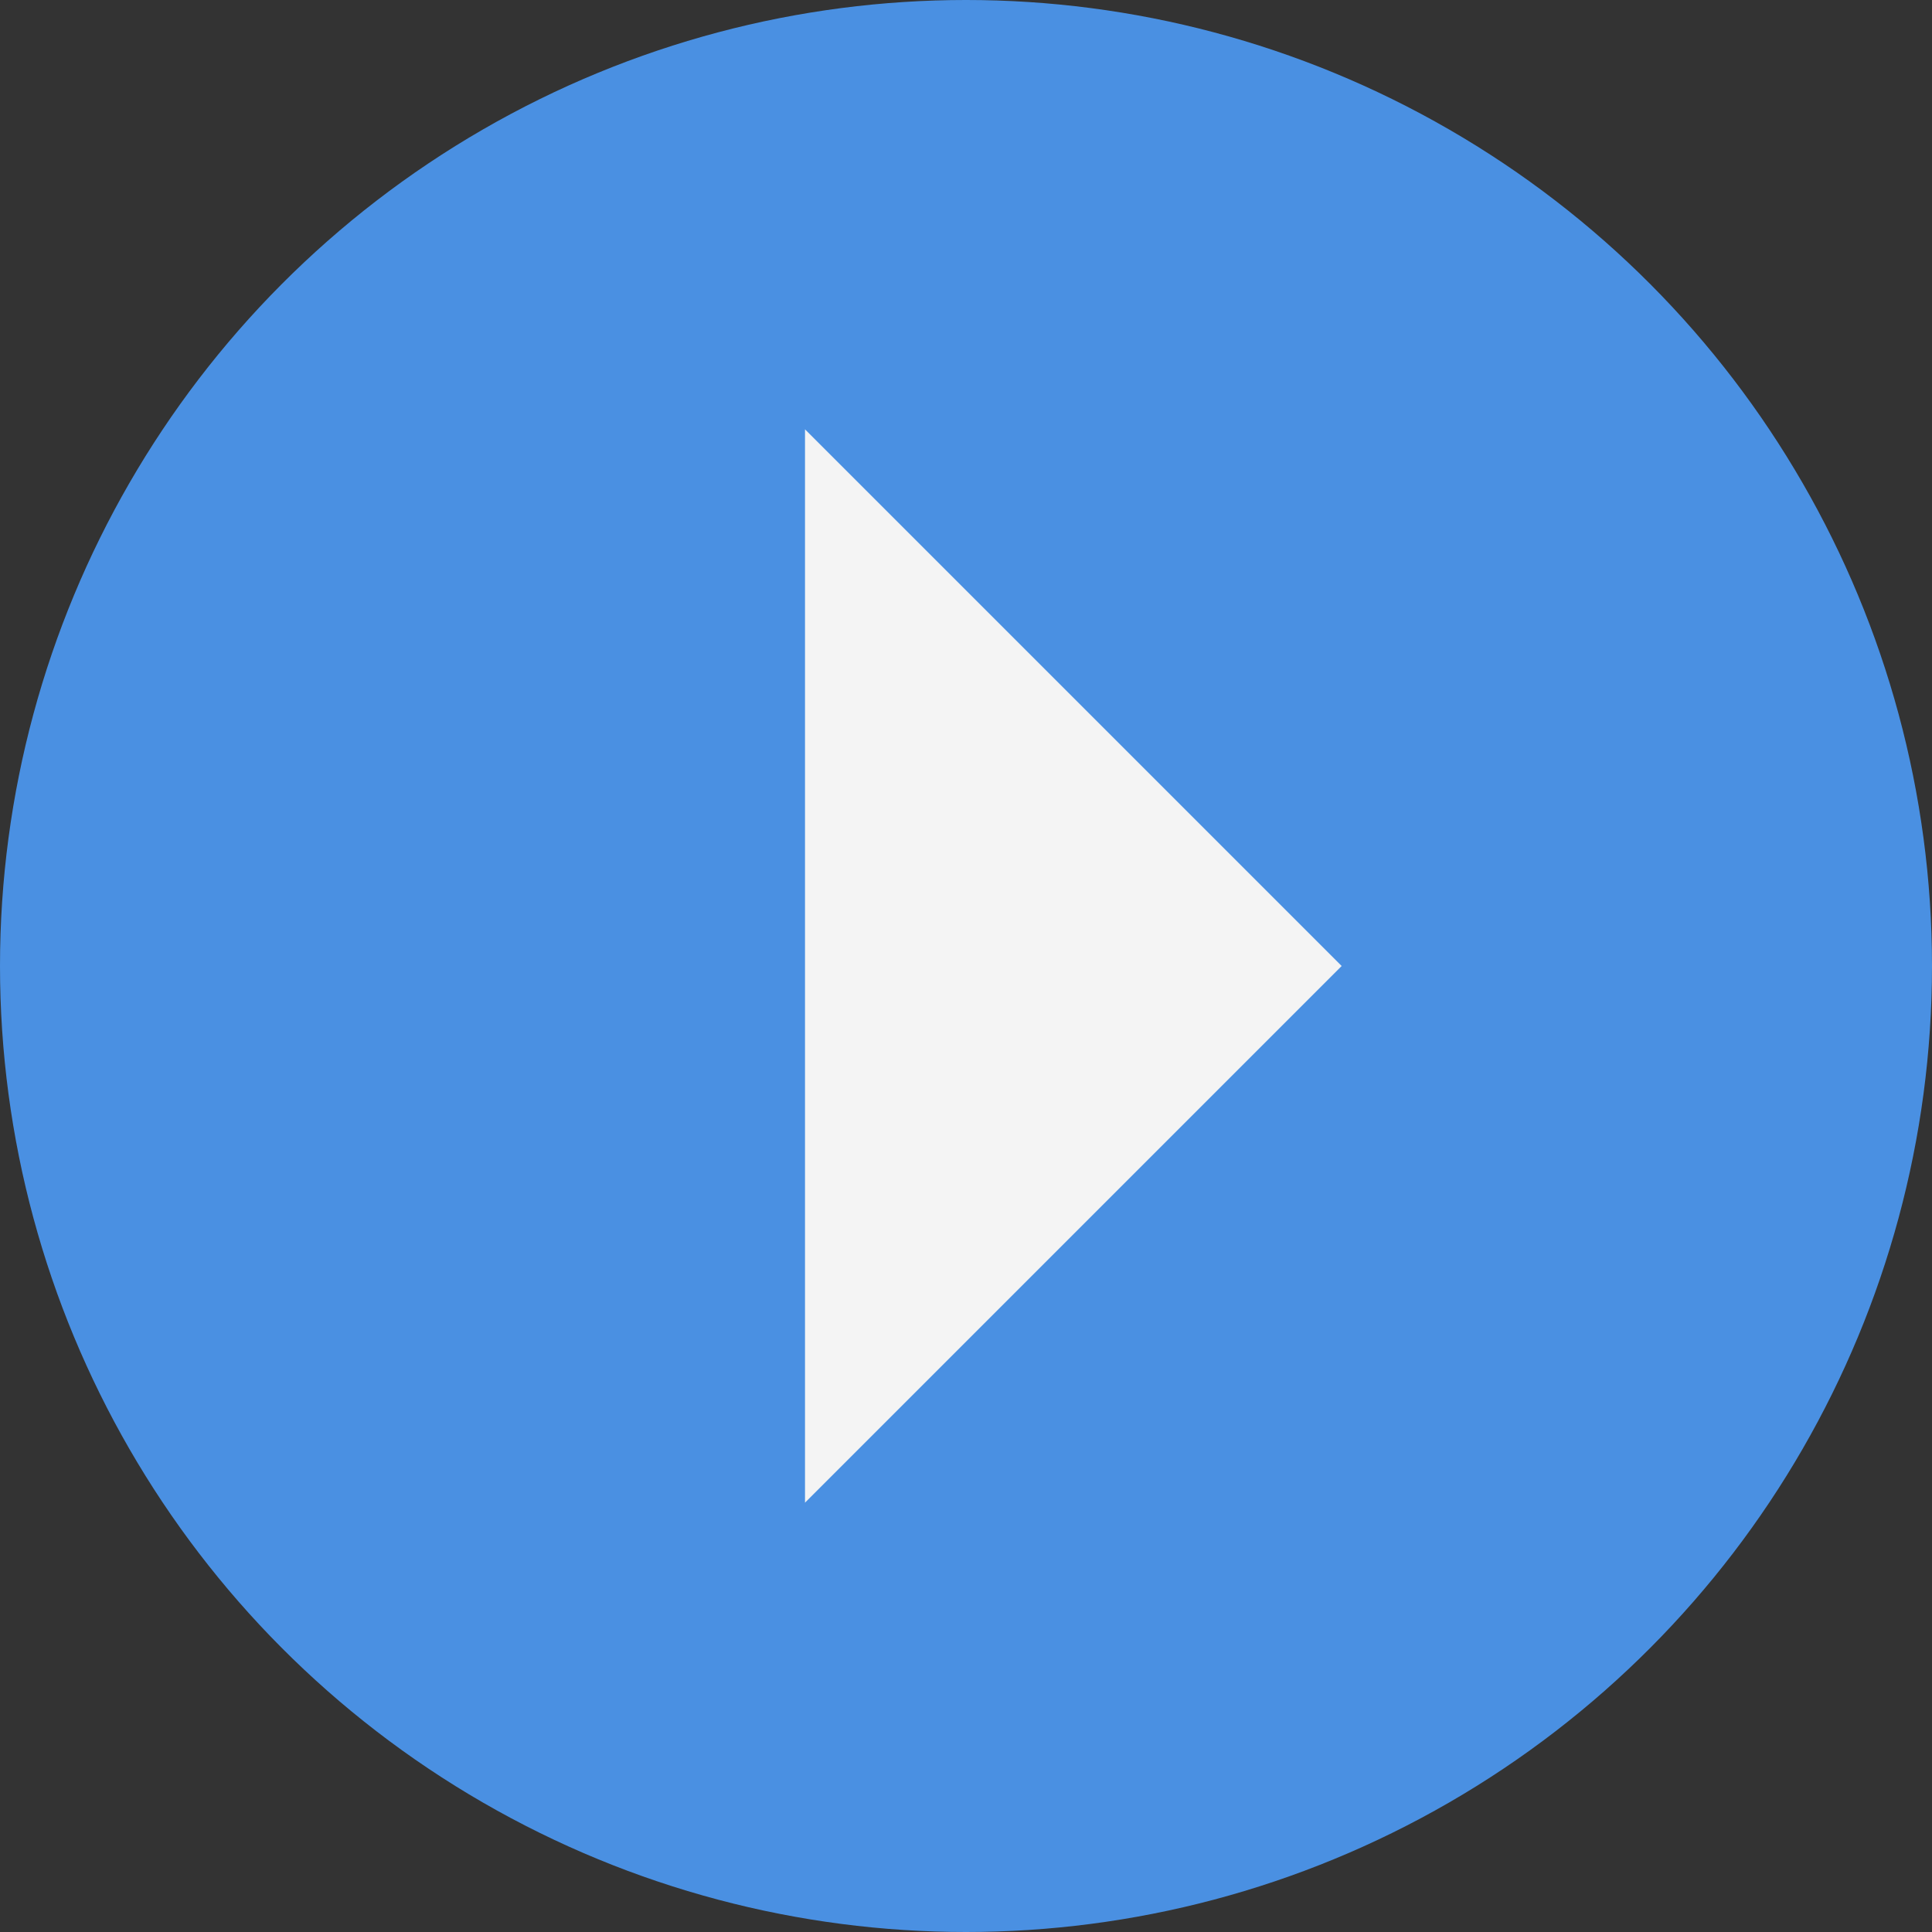 <?xml version="1.0" encoding="UTF-8"?>
<svg width="18px" height="18px" viewBox="0 0 18 18" version="1.1" xmlns="http://www.w3.org/2000/svg" xmlns:xlink="http://www.w3.org/1999/xlink">
    <rect x="0" y="0" width="18" height="18" fill="#333333" stroke="none"/>
    <!-- Generator: Sketch 41 (35326) - http://www.bohemiancoding.com/sketch -->
    <title>在运行 small</title>
    <desc>Created with Sketch.</desc>
    <defs></defs>
    <g id="Page-1" stroke="none" stroke-width="1" fill="none" fill-rule="evenodd">
        <g id="详情" transform="translate(-1082, -438)">
            <g id="Group-2" transform="translate(1031, 290)">
                <g id="Group-4" transform="translate(51, 57)">
                    <g id="Group-10">
                        <g id="Group-9">
                            <g id="在运行-small" transform="translate(0, 91)">
                                <circle id="Oval-2-Copy-2" fill="#4A90E2" cx="9" cy="9" r="9"></circle>
                                <polygon id="Triangle-2" fill="#F4F4F4" points="12.5 9 7.5 14 7.5 4"></polygon>
                            </g>
                        </g>
                    </g>
                </g>
            </g>
        </g>
    </g>
</svg>